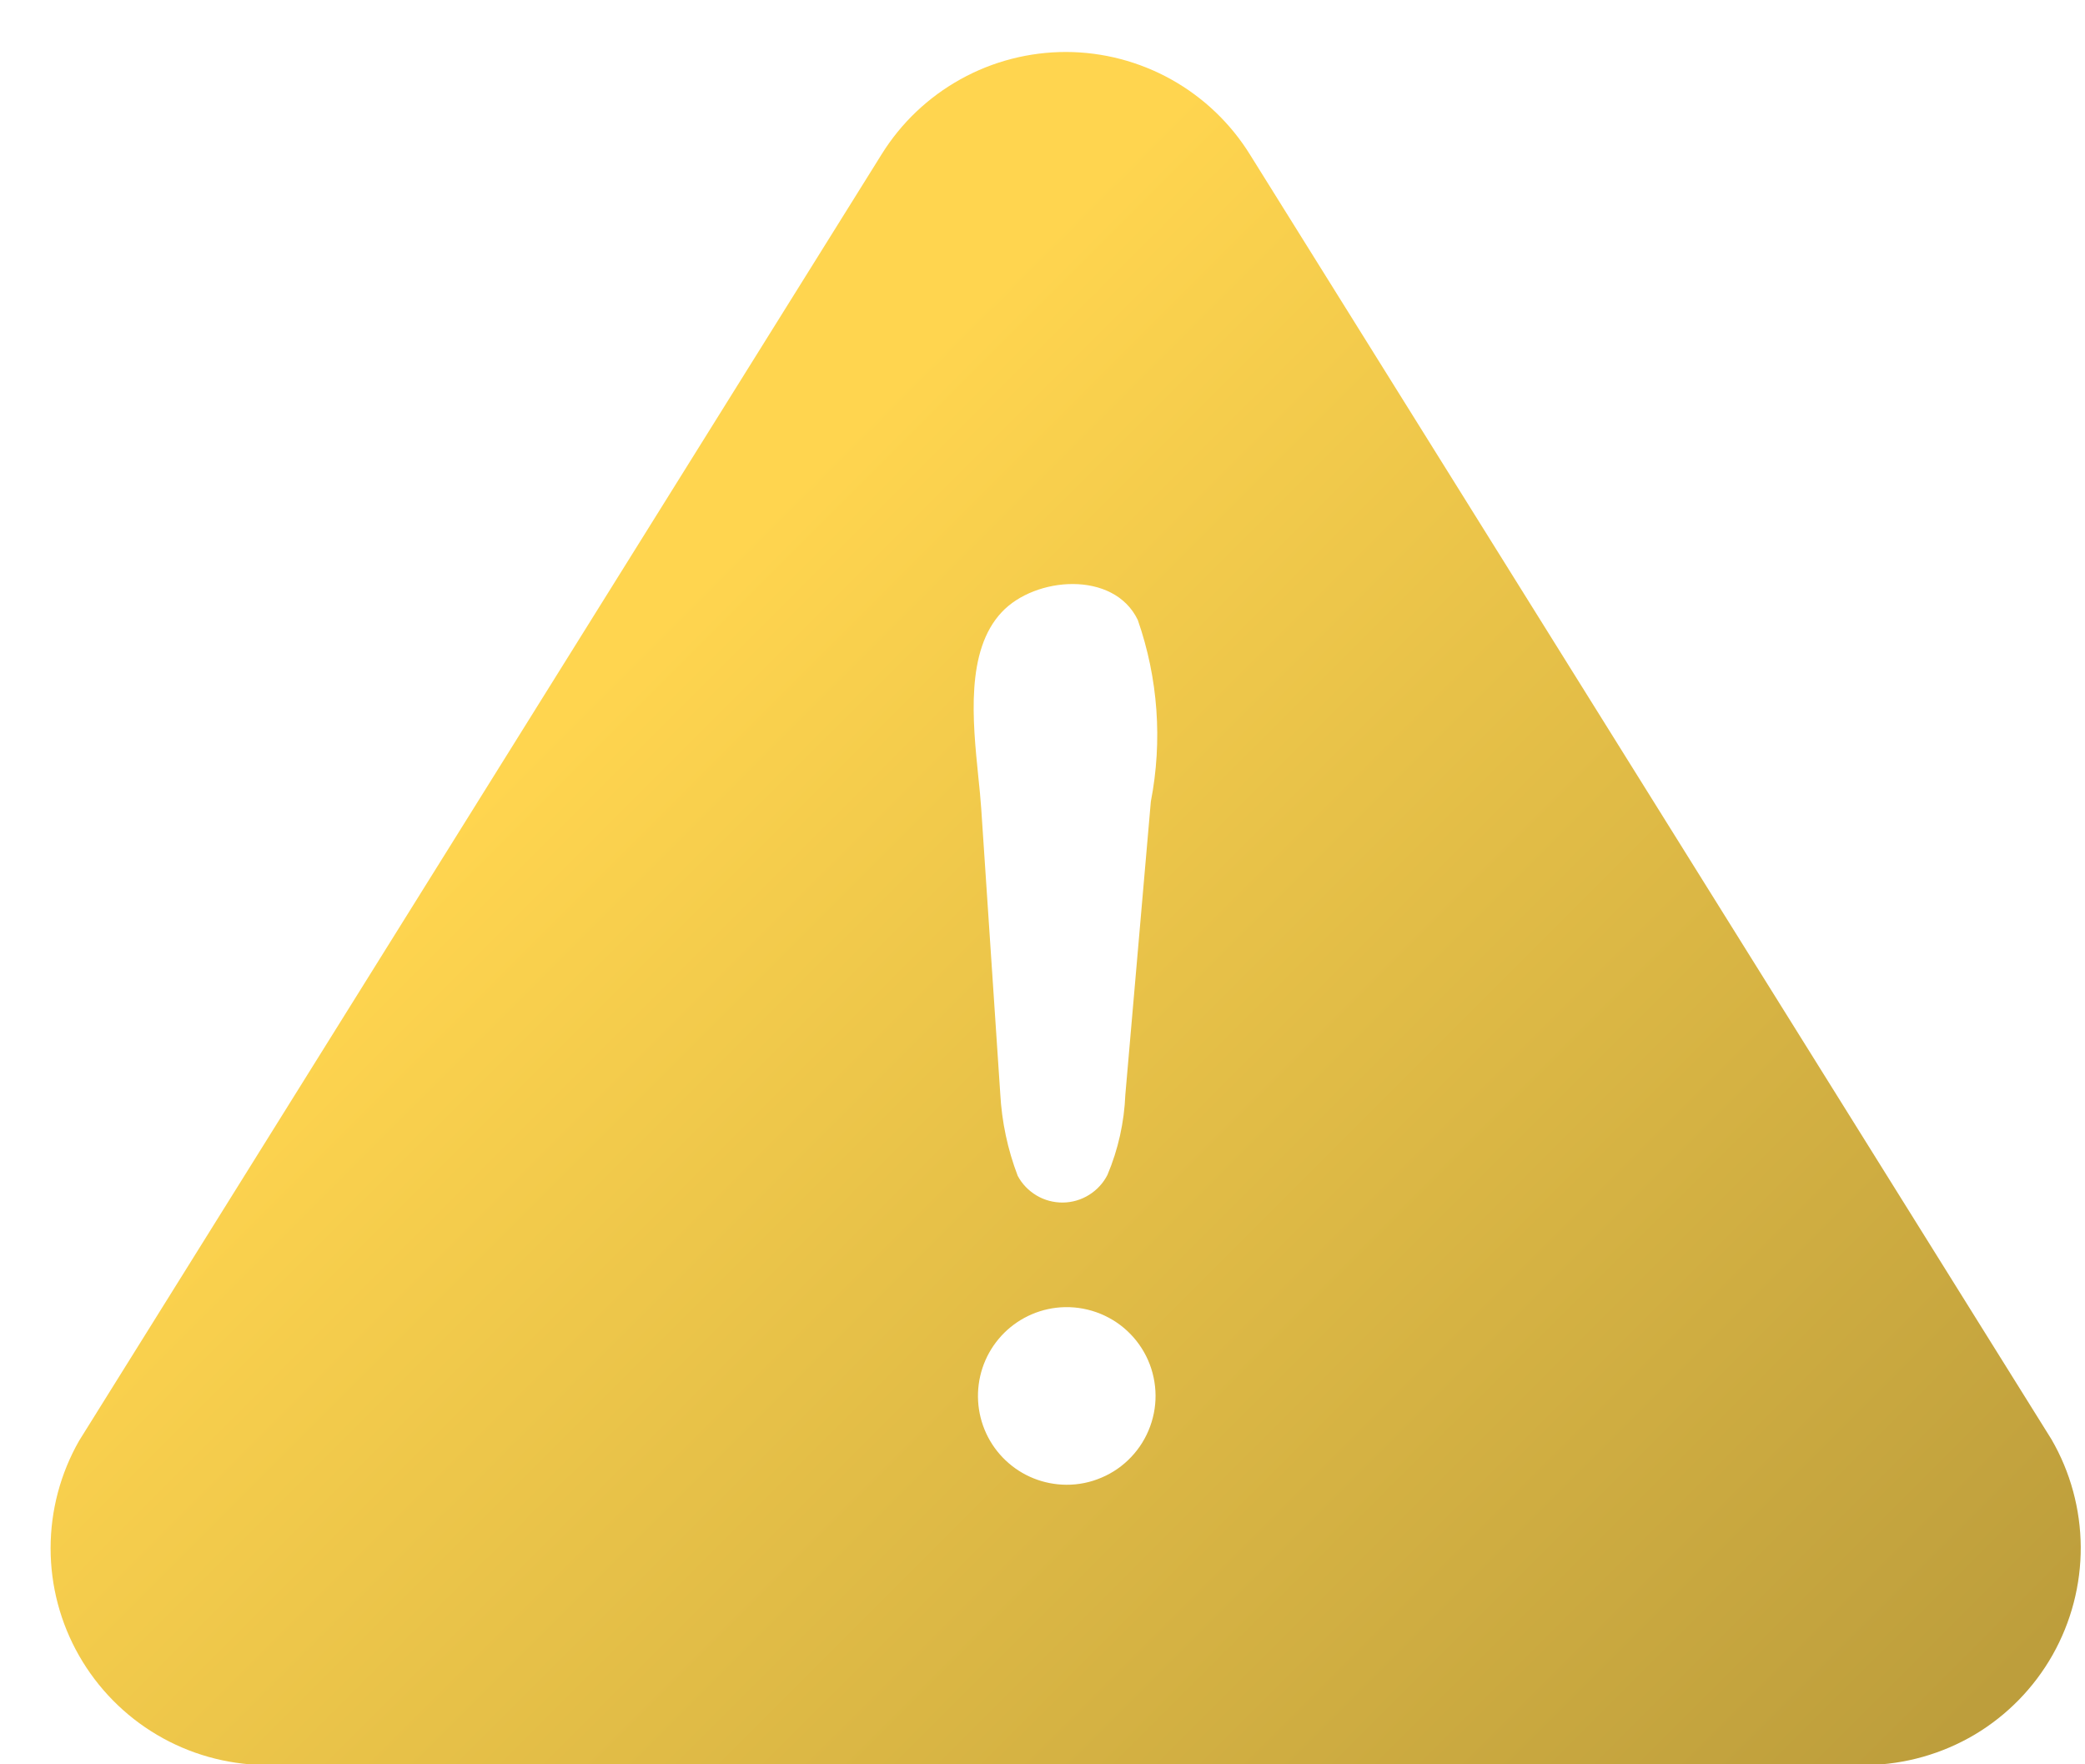 <svg width="26" height="22" viewBox="0 0 26 22" fill="none" xmlns="http://www.w3.org/2000/svg">
<path fill-rule="evenodd" clip-rule="evenodd" d="M15.59 1.932L25.582 17.948C25.818 18.355 25.944 18.818 25.947 19.29C25.949 19.761 25.828 20.225 25.596 20.636C25.364 21.046 25.029 21.389 24.624 21.63C24.218 21.87 23.757 22.001 23.285 22.009H3.293C2.823 22.001 2.363 21.872 1.959 21.633C1.554 21.394 1.219 21.053 0.986 20.645C0.753 20.237 0.631 19.776 0.631 19.306C0.631 18.836 0.753 18.375 0.986 17.966L10.994 1.924C11.237 1.533 11.576 1.211 11.978 0.988C12.381 0.764 12.834 0.648 13.294 0.648C13.754 0.649 14.207 0.768 14.608 0.992C15.01 1.217 15.348 1.54 15.59 1.932ZM12.236 10.084L12.473 13.635C12.492 13.986 12.565 14.333 12.691 14.662C12.745 14.764 12.827 14.848 12.926 14.907C13.025 14.966 13.139 14.996 13.254 14.995C13.369 14.994 13.482 14.961 13.58 14.9C13.678 14.839 13.758 14.753 13.81 14.65C13.944 14.333 14.019 13.994 14.033 13.65L14.351 9.995C14.498 9.239 14.442 8.457 14.188 7.73C13.89 7.111 12.907 7.188 12.491 7.634C12.04 8.115 12.129 8.988 12.199 9.68C12.214 9.824 12.228 9.961 12.236 10.084ZM12.54 18.21C12.744 18.404 13.014 18.512 13.296 18.514C13.447 18.515 13.597 18.485 13.736 18.425C13.876 18.366 14.001 18.279 14.105 18.169C14.21 18.059 14.29 17.929 14.342 17.787C14.394 17.645 14.417 17.494 14.408 17.343C14.399 17.192 14.36 17.044 14.292 16.909C14.224 16.774 14.129 16.654 14.013 16.557C13.897 16.46 13.762 16.388 13.617 16.345C13.472 16.302 13.319 16.289 13.169 16.307C12.89 16.341 12.633 16.48 12.453 16.696C12.272 16.912 12.181 17.189 12.197 17.47C12.213 17.751 12.335 18.016 12.54 18.21Z" fill="url(#paint0_linear_923_1091)"/>
<defs>
<linearGradient id="paint0_linear_923_1091" x1="2.609" y1="0.648" x2="23.969" y2="22.009" gradientUnits="userSpaceOnUse">
<stop offset="0.297" stop-color="#FFD54F"/>
<stop offset="1" stop-color="#BD9E3C"/>
</linearGradient>
</defs>
</svg>
